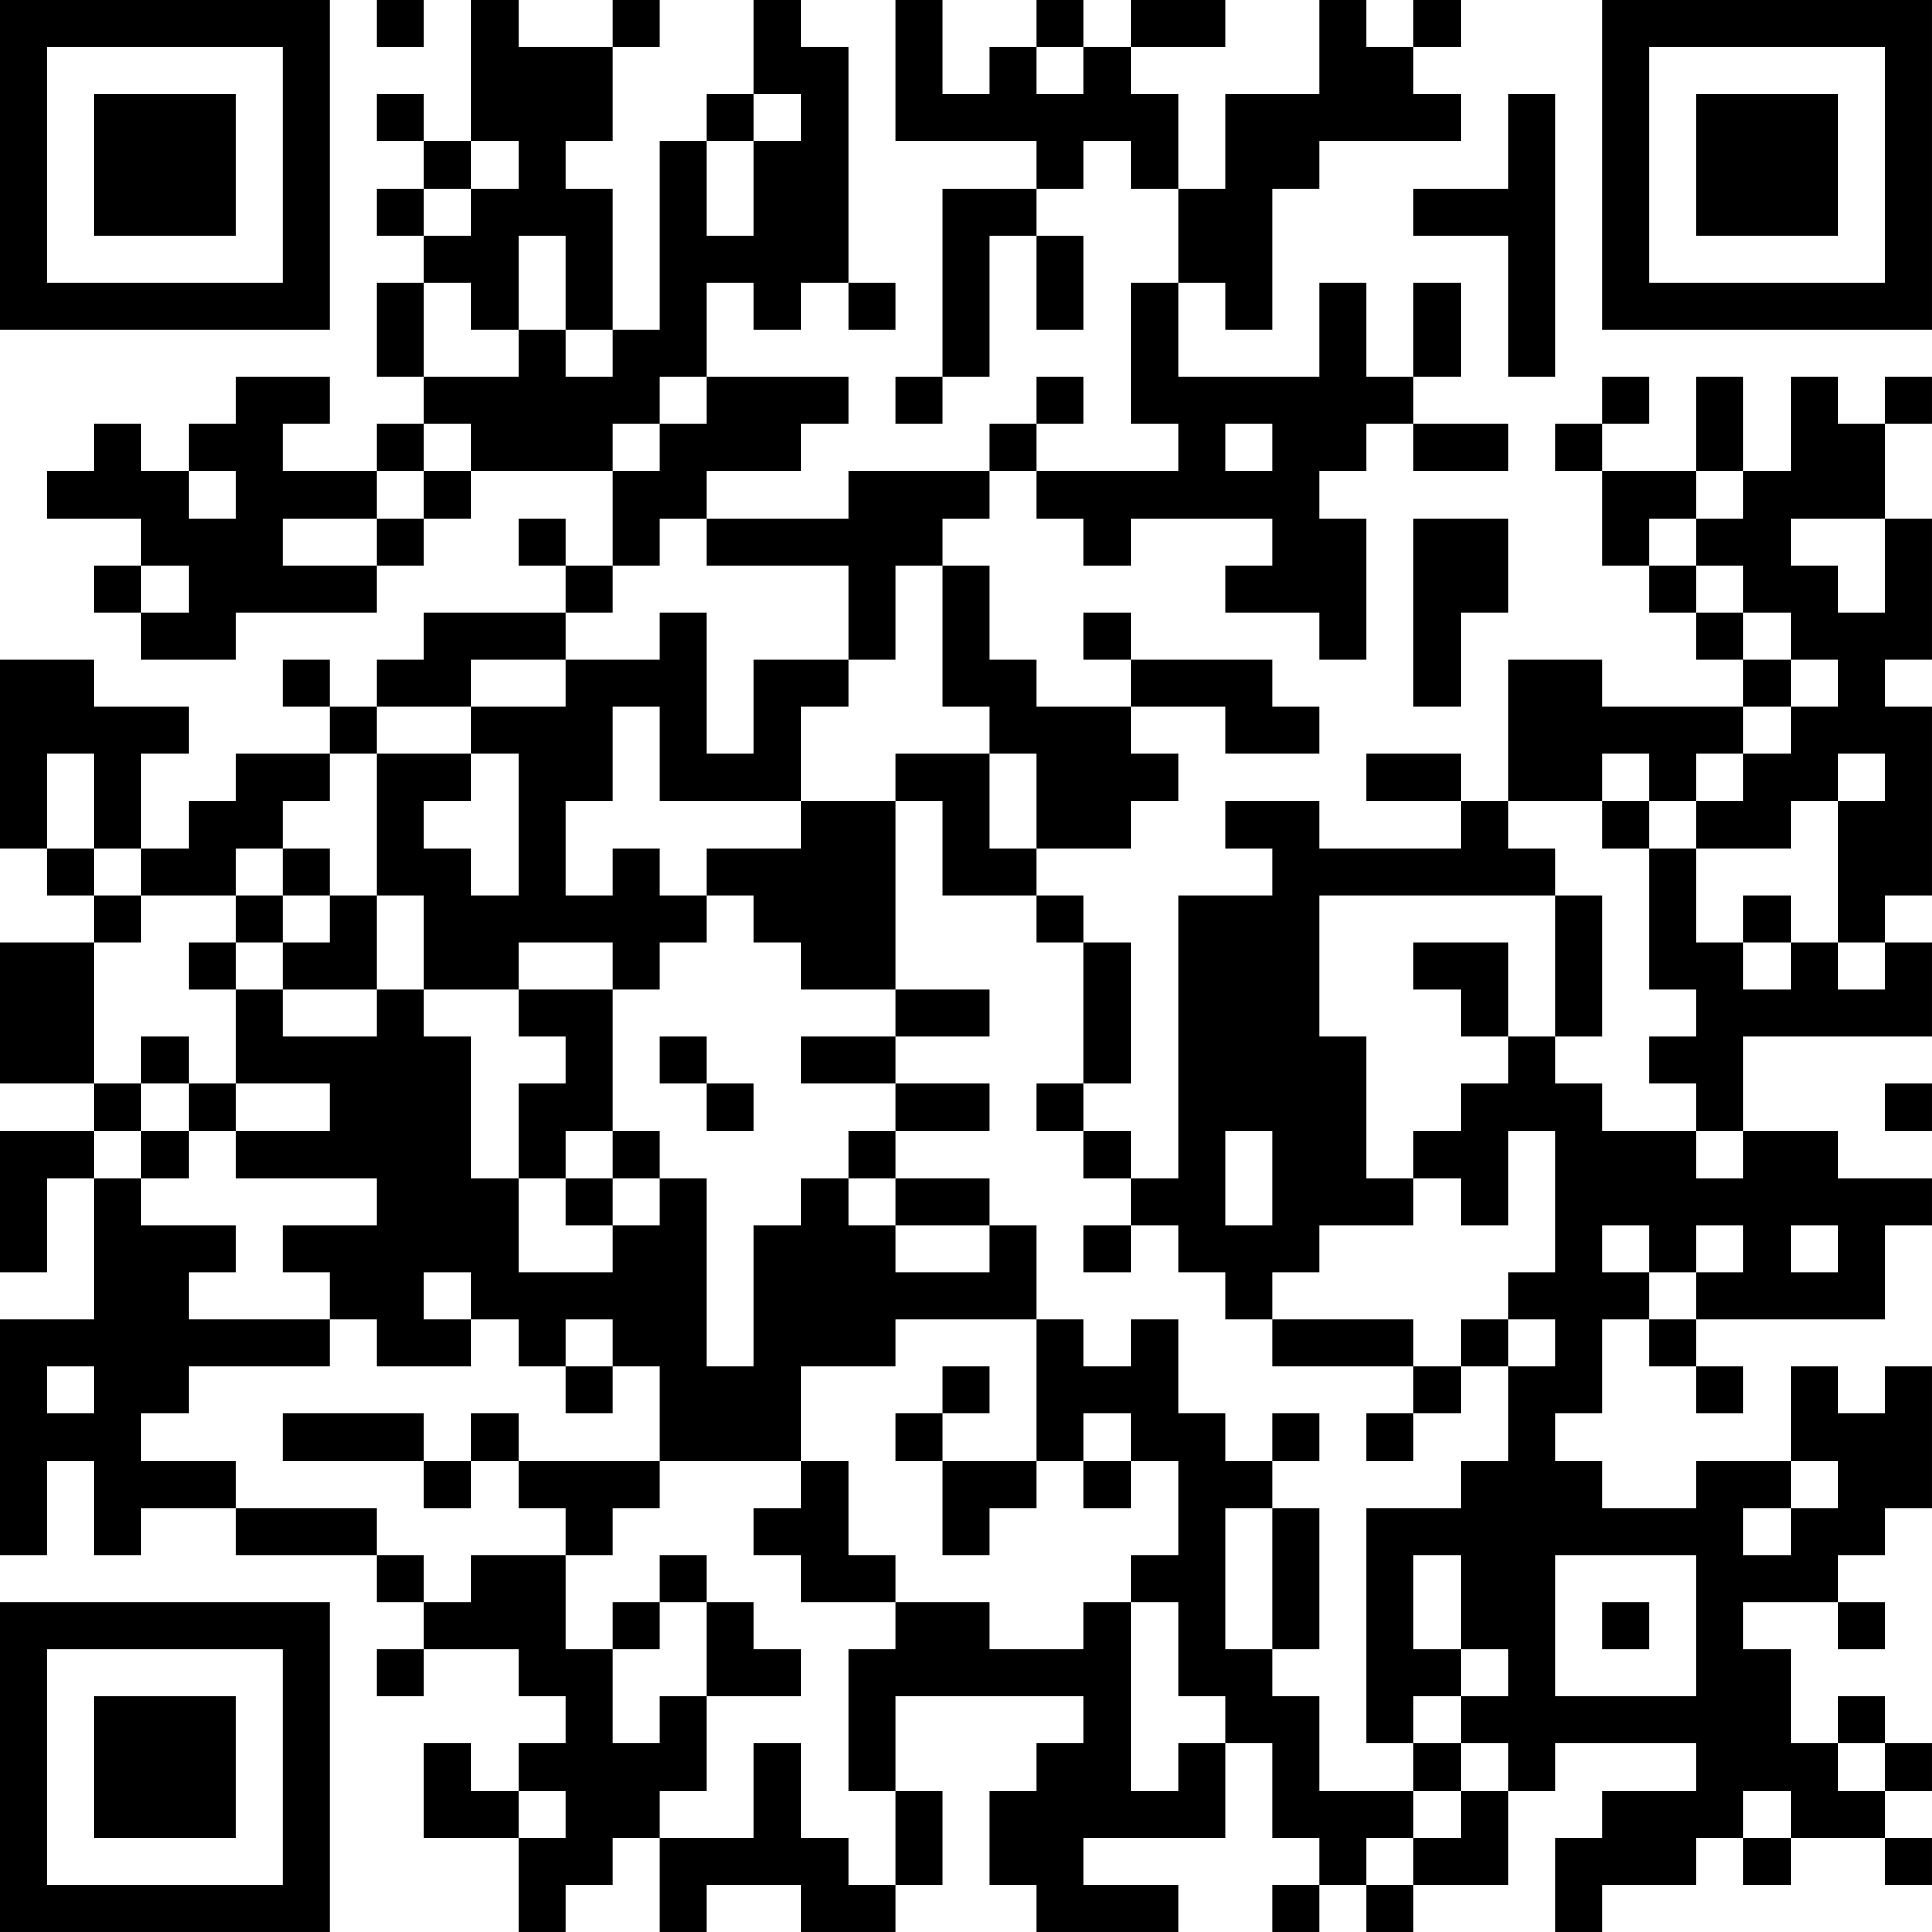 <?xml version="1.0" encoding="UTF-8"?>
<svg xmlns="http://www.w3.org/2000/svg" version="1.1" width="200" height="200" viewBox="0 0 200 200"><rect x="0" y="0" width="200" height="200" fill="#ffffff"/><g transform="scale(4.878)"><g transform="translate(0,0)"><path fill-rule="evenodd" d="M8 0L8 1L9 1L9 0ZM10 0L10 3L9 3L9 2L8 2L8 3L9 3L9 4L8 4L8 5L9 5L9 6L8 6L8 8L9 8L9 9L8 9L8 10L6 10L6 9L7 9L7 8L5 8L5 9L4 9L4 10L3 10L3 9L2 9L2 10L1 10L1 11L3 11L3 12L2 12L2 13L3 13L3 14L5 14L5 13L8 13L8 12L9 12L9 11L10 11L10 10L13 10L13 12L12 12L12 11L11 11L11 12L12 12L12 13L9 13L9 14L8 14L8 15L7 15L7 14L6 14L6 15L7 15L7 16L5 16L5 17L4 17L4 18L3 18L3 16L4 16L4 15L2 15L2 14L0 14L0 18L1 18L1 19L2 19L2 20L0 20L0 23L2 23L2 24L0 24L0 27L1 27L1 25L2 25L2 28L0 28L0 33L1 33L1 31L2 31L2 33L3 33L3 32L5 32L5 33L8 33L8 34L9 34L9 35L8 35L8 36L9 36L9 35L11 35L11 36L12 36L12 37L11 37L11 38L10 38L10 37L9 37L9 39L11 39L11 41L12 41L12 40L13 40L13 39L14 39L14 41L15 41L15 40L17 40L17 41L19 41L19 40L20 40L20 38L19 38L19 36L23 36L23 37L22 37L22 38L21 38L21 40L22 40L22 41L25 41L25 40L23 40L23 39L26 39L26 37L27 37L27 39L28 39L28 40L27 40L27 41L28 41L28 40L29 40L29 41L30 41L30 40L32 40L32 38L33 38L33 37L36 37L36 38L34 38L34 39L33 39L33 41L34 41L34 40L36 40L36 39L37 39L37 40L38 40L38 39L40 39L40 40L41 40L41 39L40 39L40 38L41 38L41 37L40 37L40 36L39 36L39 37L38 37L38 35L37 35L37 34L39 34L39 35L40 35L40 34L39 34L39 33L40 33L40 32L41 32L41 29L40 29L40 30L39 30L39 29L38 29L38 31L36 31L36 32L34 32L34 31L33 31L33 30L34 30L34 28L35 28L35 29L36 29L36 30L37 30L37 29L36 29L36 28L40 28L40 26L41 26L41 25L39 25L39 24L37 24L37 22L41 22L41 20L40 20L40 19L41 19L41 15L40 15L40 14L41 14L41 11L40 11L40 9L41 9L41 8L40 8L40 9L39 9L39 8L38 8L38 10L37 10L37 8L36 8L36 10L34 10L34 9L35 9L35 8L34 8L34 9L33 9L33 10L34 10L34 12L35 12L35 13L36 13L36 14L37 14L37 15L34 15L34 14L32 14L32 17L31 17L31 16L29 16L29 17L31 17L31 18L28 18L28 17L26 17L26 18L27 18L27 19L25 19L25 25L24 25L24 24L23 24L23 23L24 23L24 20L23 20L23 19L22 19L22 18L24 18L24 17L25 17L25 16L24 16L24 15L26 15L26 16L28 16L28 15L27 15L27 14L24 14L24 13L23 13L23 14L24 14L24 15L22 15L22 14L21 14L21 12L20 12L20 11L21 11L21 10L22 10L22 11L23 11L23 12L24 12L24 11L27 11L27 12L26 12L26 13L28 13L28 14L29 14L29 11L28 11L28 10L29 10L29 9L30 9L30 10L32 10L32 9L30 9L30 8L31 8L31 6L30 6L30 8L29 8L29 6L28 6L28 8L25 8L25 6L26 6L26 7L27 7L27 4L28 4L28 3L31 3L31 2L30 2L30 1L31 1L31 0L30 0L30 1L29 1L29 0L28 0L28 2L26 2L26 4L25 4L25 2L24 2L24 1L26 1L26 0L24 0L24 1L23 1L23 0L22 0L22 1L21 1L21 2L20 2L20 0L19 0L19 3L22 3L22 4L20 4L20 8L19 8L19 9L20 9L20 8L21 8L21 5L22 5L22 7L23 7L23 5L22 5L22 4L23 4L23 3L24 3L24 4L25 4L25 6L24 6L24 9L25 9L25 10L22 10L22 9L23 9L23 8L22 8L22 9L21 9L21 10L18 10L18 11L15 11L15 10L17 10L17 9L18 9L18 8L15 8L15 6L16 6L16 7L17 7L17 6L18 6L18 7L19 7L19 6L18 6L18 1L17 1L17 0L16 0L16 2L15 2L15 3L14 3L14 7L13 7L13 4L12 4L12 3L13 3L13 1L14 1L14 0L13 0L13 1L11 1L11 0ZM22 1L22 2L23 2L23 1ZM16 2L16 3L15 3L15 5L16 5L16 3L17 3L17 2ZM32 2L32 4L30 4L30 5L32 5L32 8L33 8L33 2ZM10 3L10 4L9 4L9 5L10 5L10 4L11 4L11 3ZM11 5L11 7L10 7L10 6L9 6L9 8L11 8L11 7L12 7L12 8L13 8L13 7L12 7L12 5ZM14 8L14 9L13 9L13 10L14 10L14 9L15 9L15 8ZM9 9L9 10L8 10L8 11L6 11L6 12L8 12L8 11L9 11L9 10L10 10L10 9ZM26 9L26 10L27 10L27 9ZM4 10L4 11L5 11L5 10ZM36 10L36 11L35 11L35 12L36 12L36 13L37 13L37 14L38 14L38 15L37 15L37 16L36 16L36 17L35 17L35 16L34 16L34 17L32 17L32 18L33 18L33 19L28 19L28 22L29 22L29 25L30 25L30 26L28 26L28 27L27 27L27 28L26 28L26 27L25 27L25 26L24 26L24 25L23 25L23 24L22 24L22 23L23 23L23 20L22 20L22 19L20 19L20 17L19 17L19 16L21 16L21 18L22 18L22 16L21 16L21 15L20 15L20 12L19 12L19 14L18 14L18 12L15 12L15 11L14 11L14 12L13 12L13 13L12 13L12 14L10 14L10 15L8 15L8 16L7 16L7 17L6 17L6 18L5 18L5 19L3 19L3 18L2 18L2 16L1 16L1 18L2 18L2 19L3 19L3 20L2 20L2 23L3 23L3 24L2 24L2 25L3 25L3 26L5 26L5 27L4 27L4 28L7 28L7 29L4 29L4 30L3 30L3 31L5 31L5 32L8 32L8 33L9 33L9 34L10 34L10 33L12 33L12 35L13 35L13 37L14 37L14 36L15 36L15 38L14 38L14 39L16 39L16 37L17 37L17 39L18 39L18 40L19 40L19 38L18 38L18 35L19 35L19 34L21 34L21 35L23 35L23 34L24 34L24 38L25 38L25 37L26 37L26 36L25 36L25 34L24 34L24 33L25 33L25 31L24 31L24 30L23 30L23 31L22 31L22 28L23 28L23 29L24 29L24 28L25 28L25 30L26 30L26 31L27 31L27 32L26 32L26 35L27 35L27 36L28 36L28 38L30 38L30 39L29 39L29 40L30 40L30 39L31 39L31 38L32 38L32 37L31 37L31 36L32 36L32 35L31 35L31 33L30 33L30 35L31 35L31 36L30 36L30 37L29 37L29 32L31 32L31 31L32 31L32 29L33 29L33 28L32 28L32 27L33 27L33 24L32 24L32 26L31 26L31 25L30 25L30 24L31 24L31 23L32 23L32 22L33 22L33 23L34 23L34 24L36 24L36 25L37 25L37 24L36 24L36 23L35 23L35 22L36 22L36 21L35 21L35 18L36 18L36 20L37 20L37 21L38 21L38 20L39 20L39 21L40 21L40 20L39 20L39 17L40 17L40 16L39 16L39 17L38 17L38 18L36 18L36 17L37 17L37 16L38 16L38 15L39 15L39 14L38 14L38 13L37 13L37 12L36 12L36 11L37 11L37 10ZM30 11L30 15L31 15L31 13L32 13L32 11ZM38 11L38 12L39 12L39 13L40 13L40 11ZM3 12L3 13L4 13L4 12ZM14 13L14 14L12 14L12 15L10 15L10 16L8 16L8 19L7 19L7 18L6 18L6 19L5 19L5 20L4 20L4 21L5 21L5 23L4 23L4 22L3 22L3 23L4 23L4 24L3 24L3 25L4 25L4 24L5 24L5 25L8 25L8 26L6 26L6 27L7 27L7 28L8 28L8 29L10 29L10 28L11 28L11 29L12 29L12 30L13 30L13 29L14 29L14 31L11 31L11 30L10 30L10 31L9 31L9 30L6 30L6 31L9 31L9 32L10 32L10 31L11 31L11 32L12 32L12 33L13 33L13 32L14 32L14 31L17 31L17 32L16 32L16 33L17 33L17 34L19 34L19 33L18 33L18 31L17 31L17 29L19 29L19 28L22 28L22 26L21 26L21 25L19 25L19 24L21 24L21 23L19 23L19 22L21 22L21 21L19 21L19 17L17 17L17 15L18 15L18 14L16 14L16 16L15 16L15 13ZM13 15L13 17L12 17L12 19L13 19L13 18L14 18L14 19L15 19L15 20L14 20L14 21L13 21L13 20L11 20L11 21L9 21L9 19L8 19L8 21L6 21L6 20L7 20L7 19L6 19L6 20L5 20L5 21L6 21L6 22L8 22L8 21L9 21L9 22L10 22L10 25L11 25L11 27L13 27L13 26L14 26L14 25L15 25L15 29L16 29L16 26L17 26L17 25L18 25L18 26L19 26L19 27L21 27L21 26L19 26L19 25L18 25L18 24L19 24L19 23L17 23L17 22L19 22L19 21L17 21L17 20L16 20L16 19L15 19L15 18L17 18L17 17L14 17L14 15ZM10 16L10 17L9 17L9 18L10 18L10 19L11 19L11 16ZM34 17L34 18L35 18L35 17ZM33 19L33 22L34 22L34 19ZM37 19L37 20L38 20L38 19ZM30 20L30 21L31 21L31 22L32 22L32 20ZM11 21L11 22L12 22L12 23L11 23L11 25L12 25L12 26L13 26L13 25L14 25L14 24L13 24L13 21ZM14 22L14 23L15 23L15 24L16 24L16 23L15 23L15 22ZM5 23L5 24L7 24L7 23ZM40 23L40 24L41 24L41 23ZM12 24L12 25L13 25L13 24ZM26 24L26 26L27 26L27 24ZM23 26L23 27L24 27L24 26ZM34 26L34 27L35 27L35 28L36 28L36 27L37 27L37 26L36 26L36 27L35 27L35 26ZM38 26L38 27L39 27L39 26ZM9 27L9 28L10 28L10 27ZM12 28L12 29L13 29L13 28ZM27 28L27 29L30 29L30 30L29 30L29 31L30 31L30 30L31 30L31 29L32 29L32 28L31 28L31 29L30 29L30 28ZM1 29L1 30L2 30L2 29ZM20 29L20 30L19 30L19 31L20 31L20 33L21 33L21 32L22 32L22 31L20 31L20 30L21 30L21 29ZM27 30L27 31L28 31L28 30ZM23 31L23 32L24 32L24 31ZM38 31L38 32L37 32L37 33L38 33L38 32L39 32L39 31ZM27 32L27 35L28 35L28 32ZM14 33L14 34L13 34L13 35L14 35L14 34L15 34L15 36L17 36L17 35L16 35L16 34L15 34L15 33ZM33 33L33 36L36 36L36 33ZM34 34L34 35L35 35L35 34ZM30 37L30 38L31 38L31 37ZM39 37L39 38L40 38L40 37ZM11 38L11 39L12 39L12 38ZM37 38L37 39L38 39L38 38ZM0 0L0 7L7 7L7 0ZM1 1L1 6L6 6L6 1ZM2 2L2 5L5 5L5 2ZM34 0L34 7L41 7L41 0ZM35 1L35 6L40 6L40 1ZM36 2L36 5L39 5L39 2ZM0 34L0 41L7 41L7 34ZM1 35L1 40L6 40L6 35ZM2 36L2 39L5 39L5 36Z" fill="#000000"/></g></g></svg>
